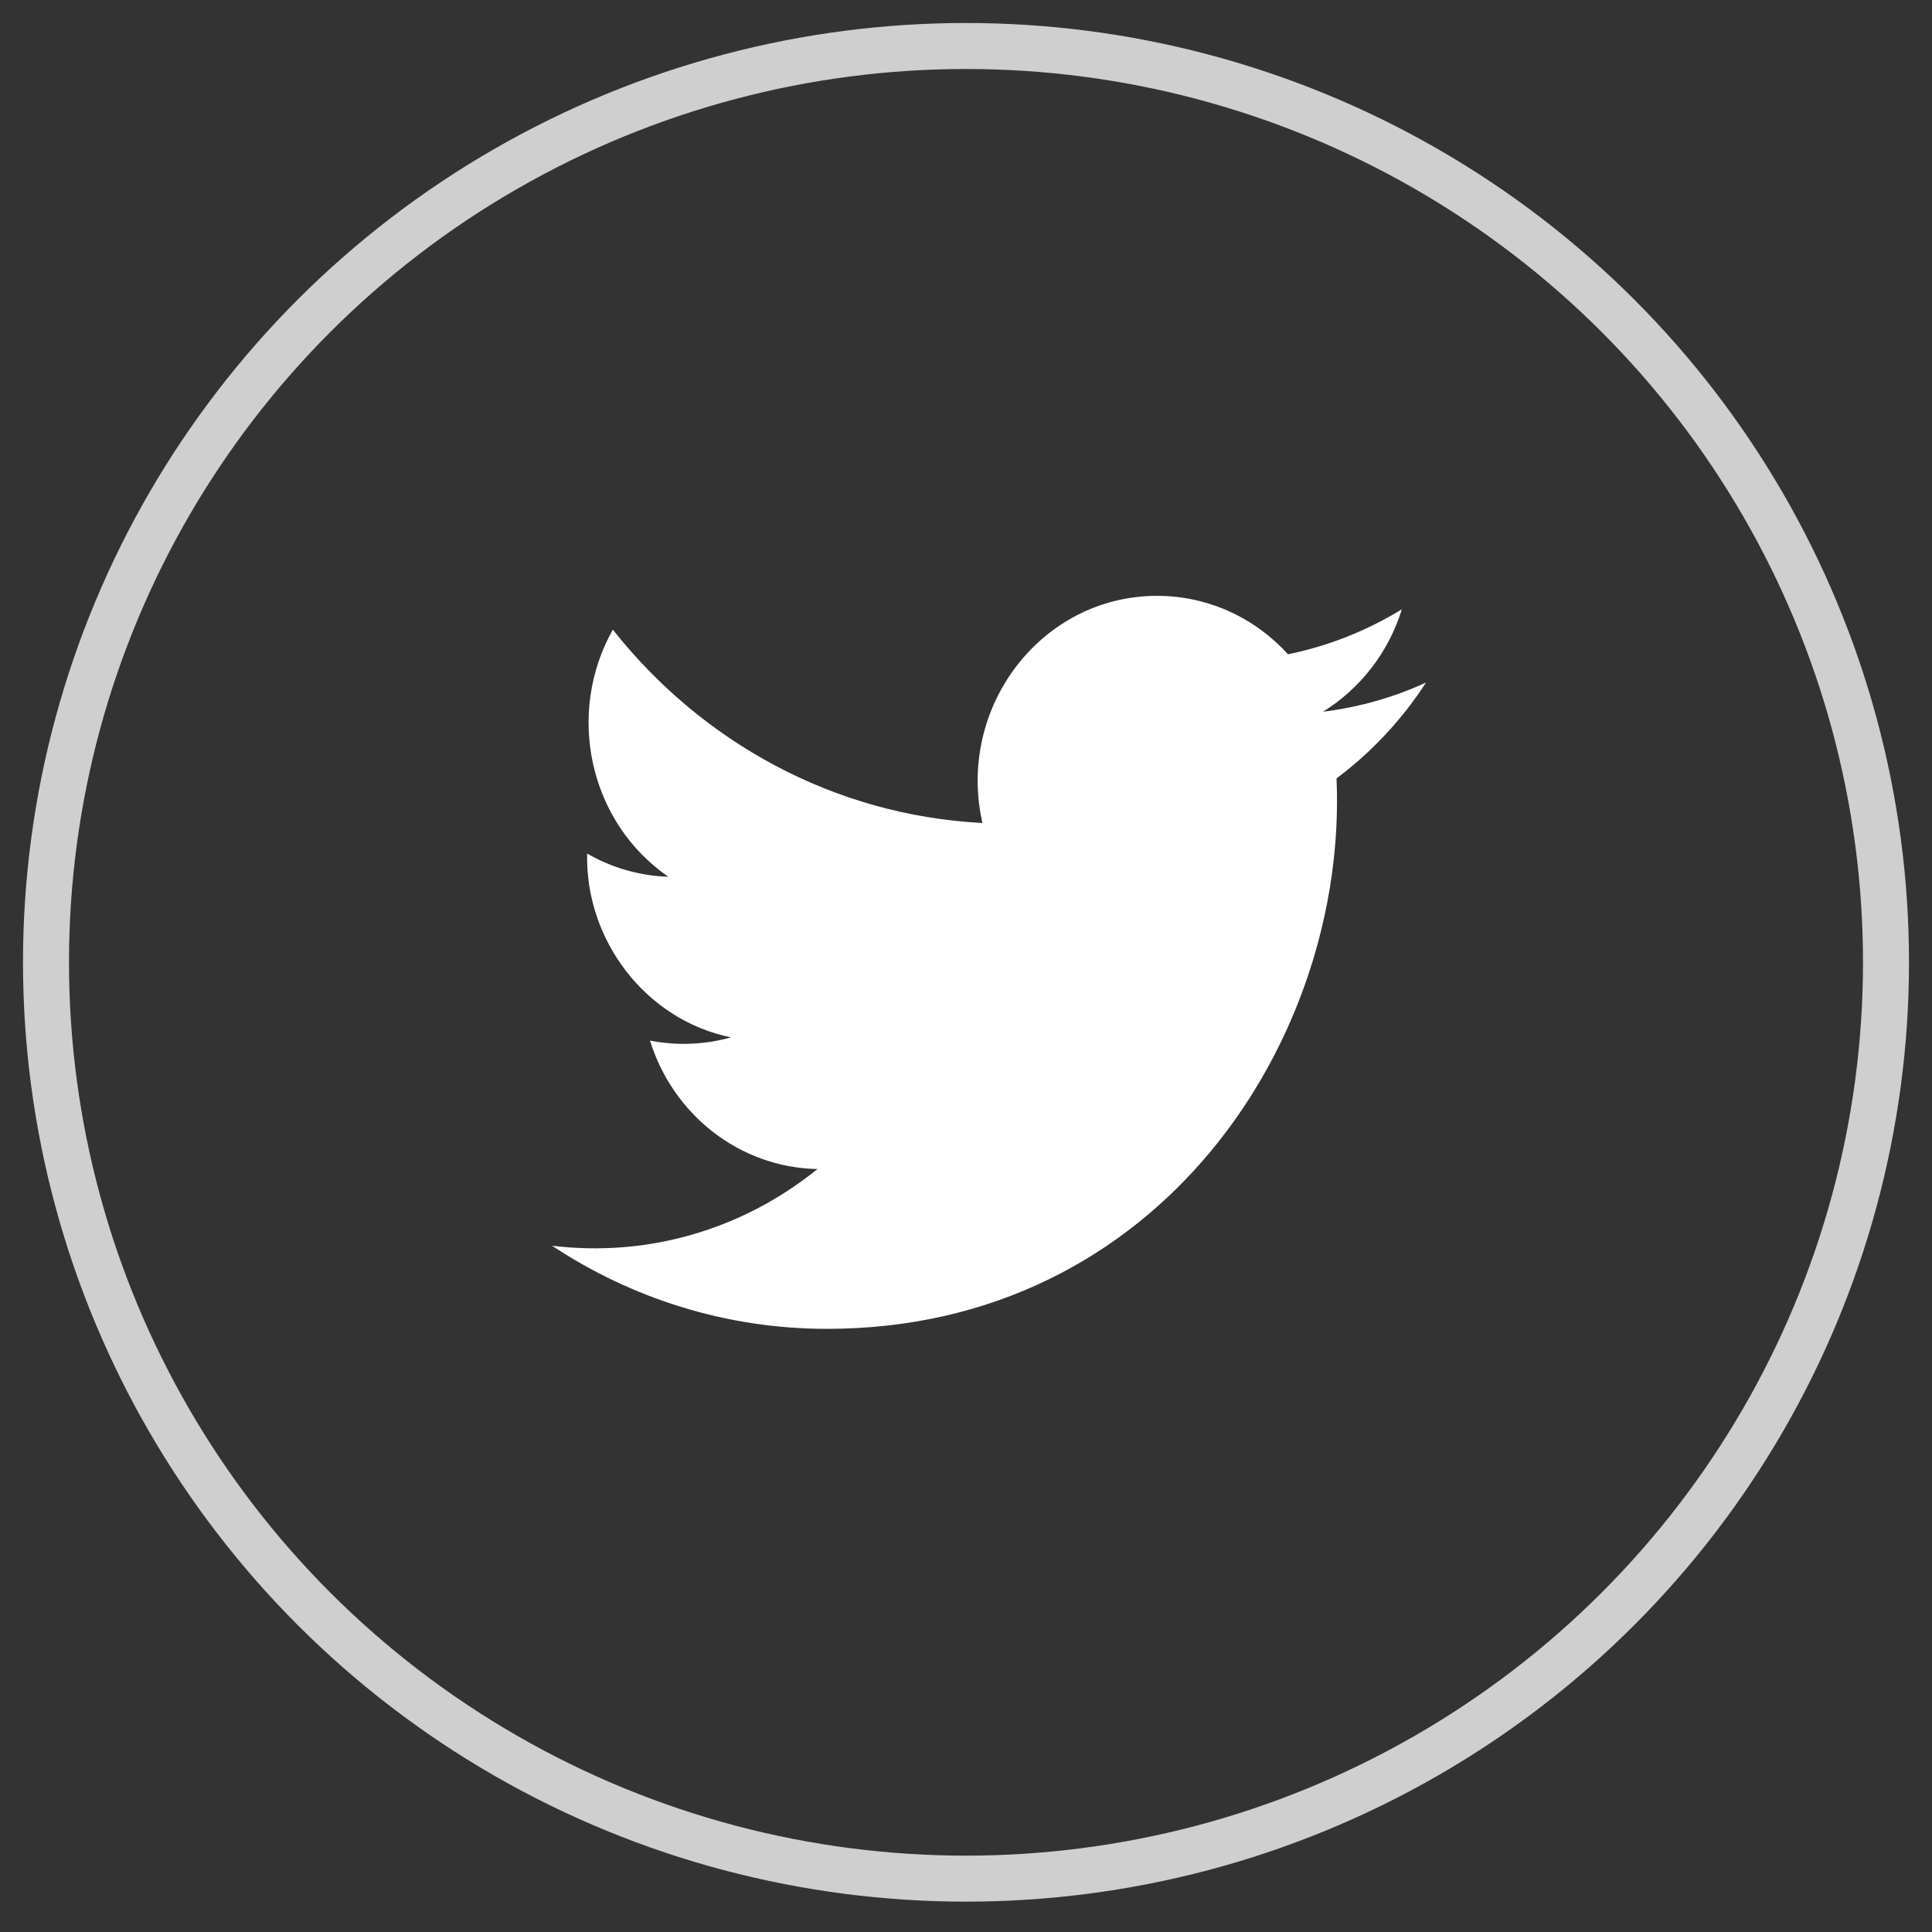 <svg xmlns="http://www.w3.org/2000/svg" width="42" height="42" viewBox="0 0 42 42">
    <rect x="0" y="0" width="42" height="42" fill="#333333" stroke="none"/>
    <g fill="none" fill-rule="evenodd" transform="translate(1 1)">
        <ellipse cx="20" cy="19.92" stroke="#CFCFCF" rx="20" ry="19.92"/>
        <g>
            <path fill="#000" fill-opacity="0" d="M0 0H24V23.905H0z" transform="translate(8 7.968)"/>
            <path fill="#FFF" d="M22 5.87c-.699.321-1.45.537-2.239.634.805-.498 1.424-1.286 1.714-2.226-.753.461-1.587.796-2.475.977-.71-.782-1.725-1.27-2.846-1.27-2.516 0-4.366 2.423-3.797 4.938-3.239-.167-6.111-1.769-8.034-4.203-1.021 1.808-.53 4.174 1.206 5.372-.638-.021-1.24-.202-1.765-.504-.043 1.864 1.252 3.608 3.126 3.996-.548.153-1.15.189-1.76.069.495 1.598 1.934 2.76 3.641 2.793C7.132 17.772 5.068 18.365 3 18.113c1.725 1.14 3.775 1.807 5.976 1.807 7.237 0 11.326-6.308 11.079-11.967.761-.567 1.422-1.276 1.945-2.082" transform="translate(8 7.968)"/>
        </g>
    </g>
</svg>
